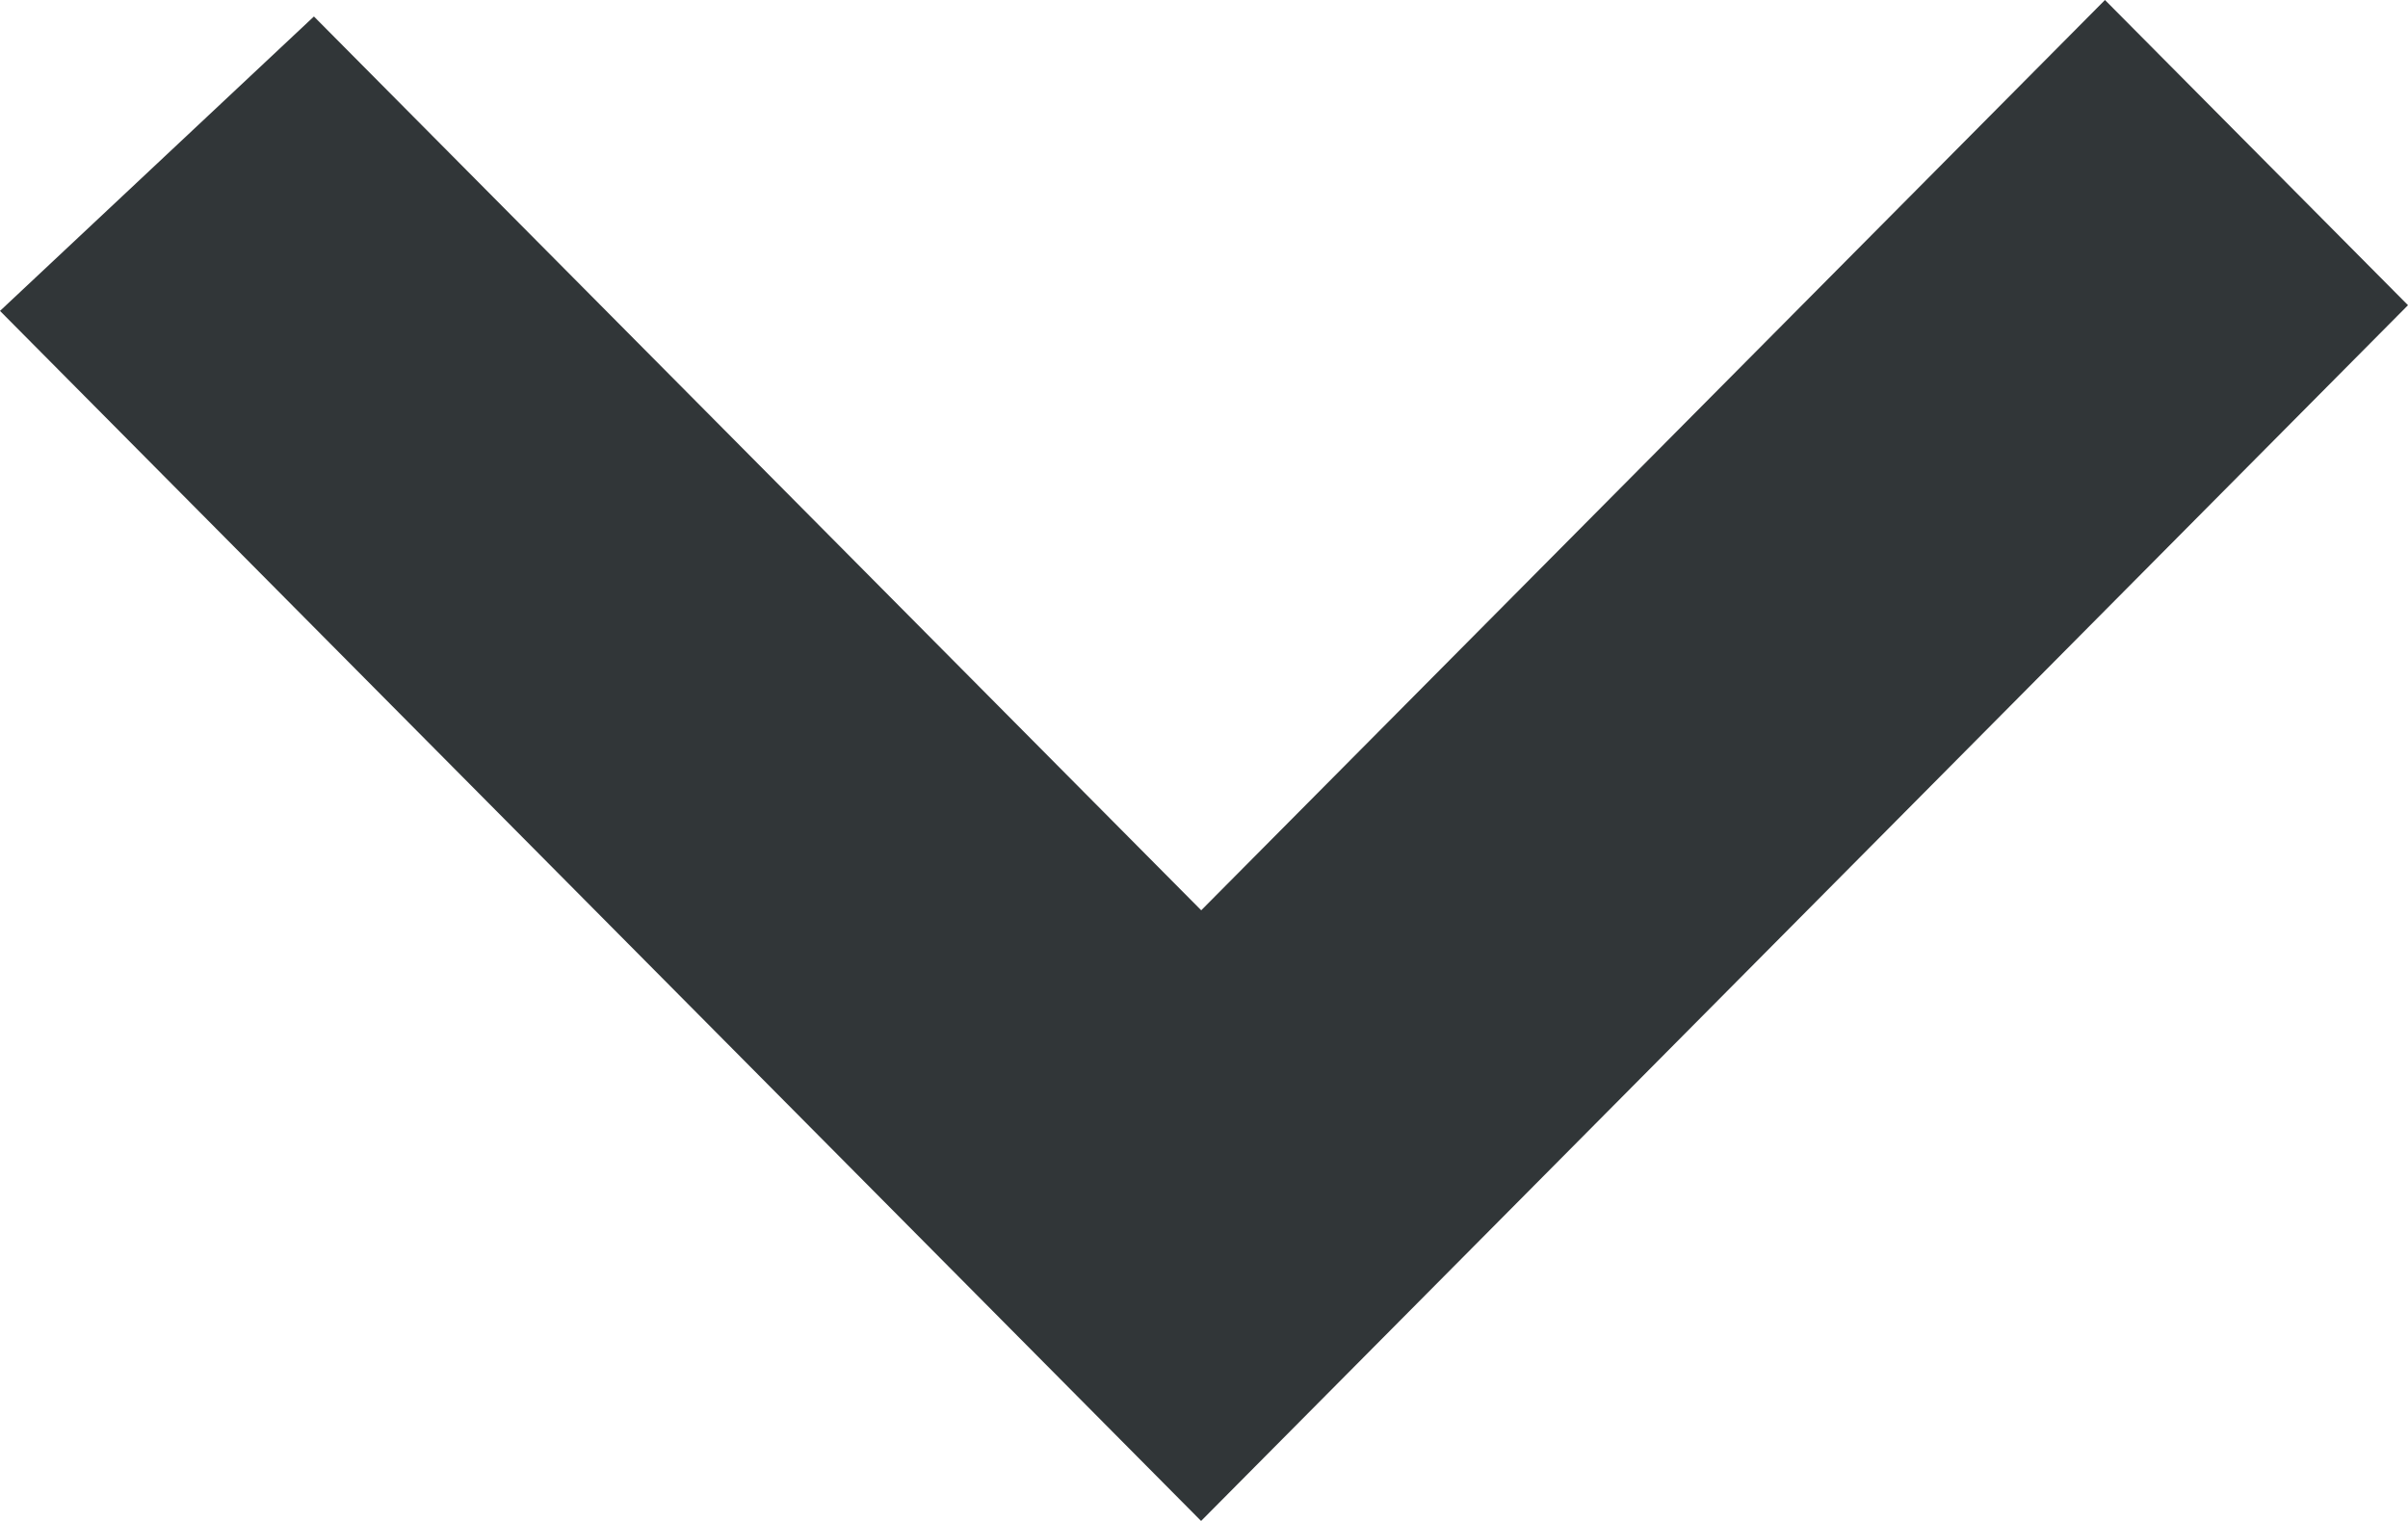 <svg viewBox="0 0 19 12" version="1.1" xmlns="http://www.w3.org/2000/svg" xmlns:xlink="http://www.w3.org/1999/xlink">
    <defs></defs>
    <g id="Master" stroke="none" stroke-width="1" fill="none" fill-rule="evenodd">
        <g id="Legal" transform="translate(-709, -131)" fill="#313638">
            <polygon id="Page-1" transform="translate(718.5, 137) rotate(-270) translate(-718.5, -137) " points="714.908 127.5 712.5 129.891 719.682 137.022 712.63 144.023 714.953 146.5 722.091 139.414 724.499 137.024 724.499 137.022 722.091 134.631"></polygon>
        </g>
    </g>
</svg>